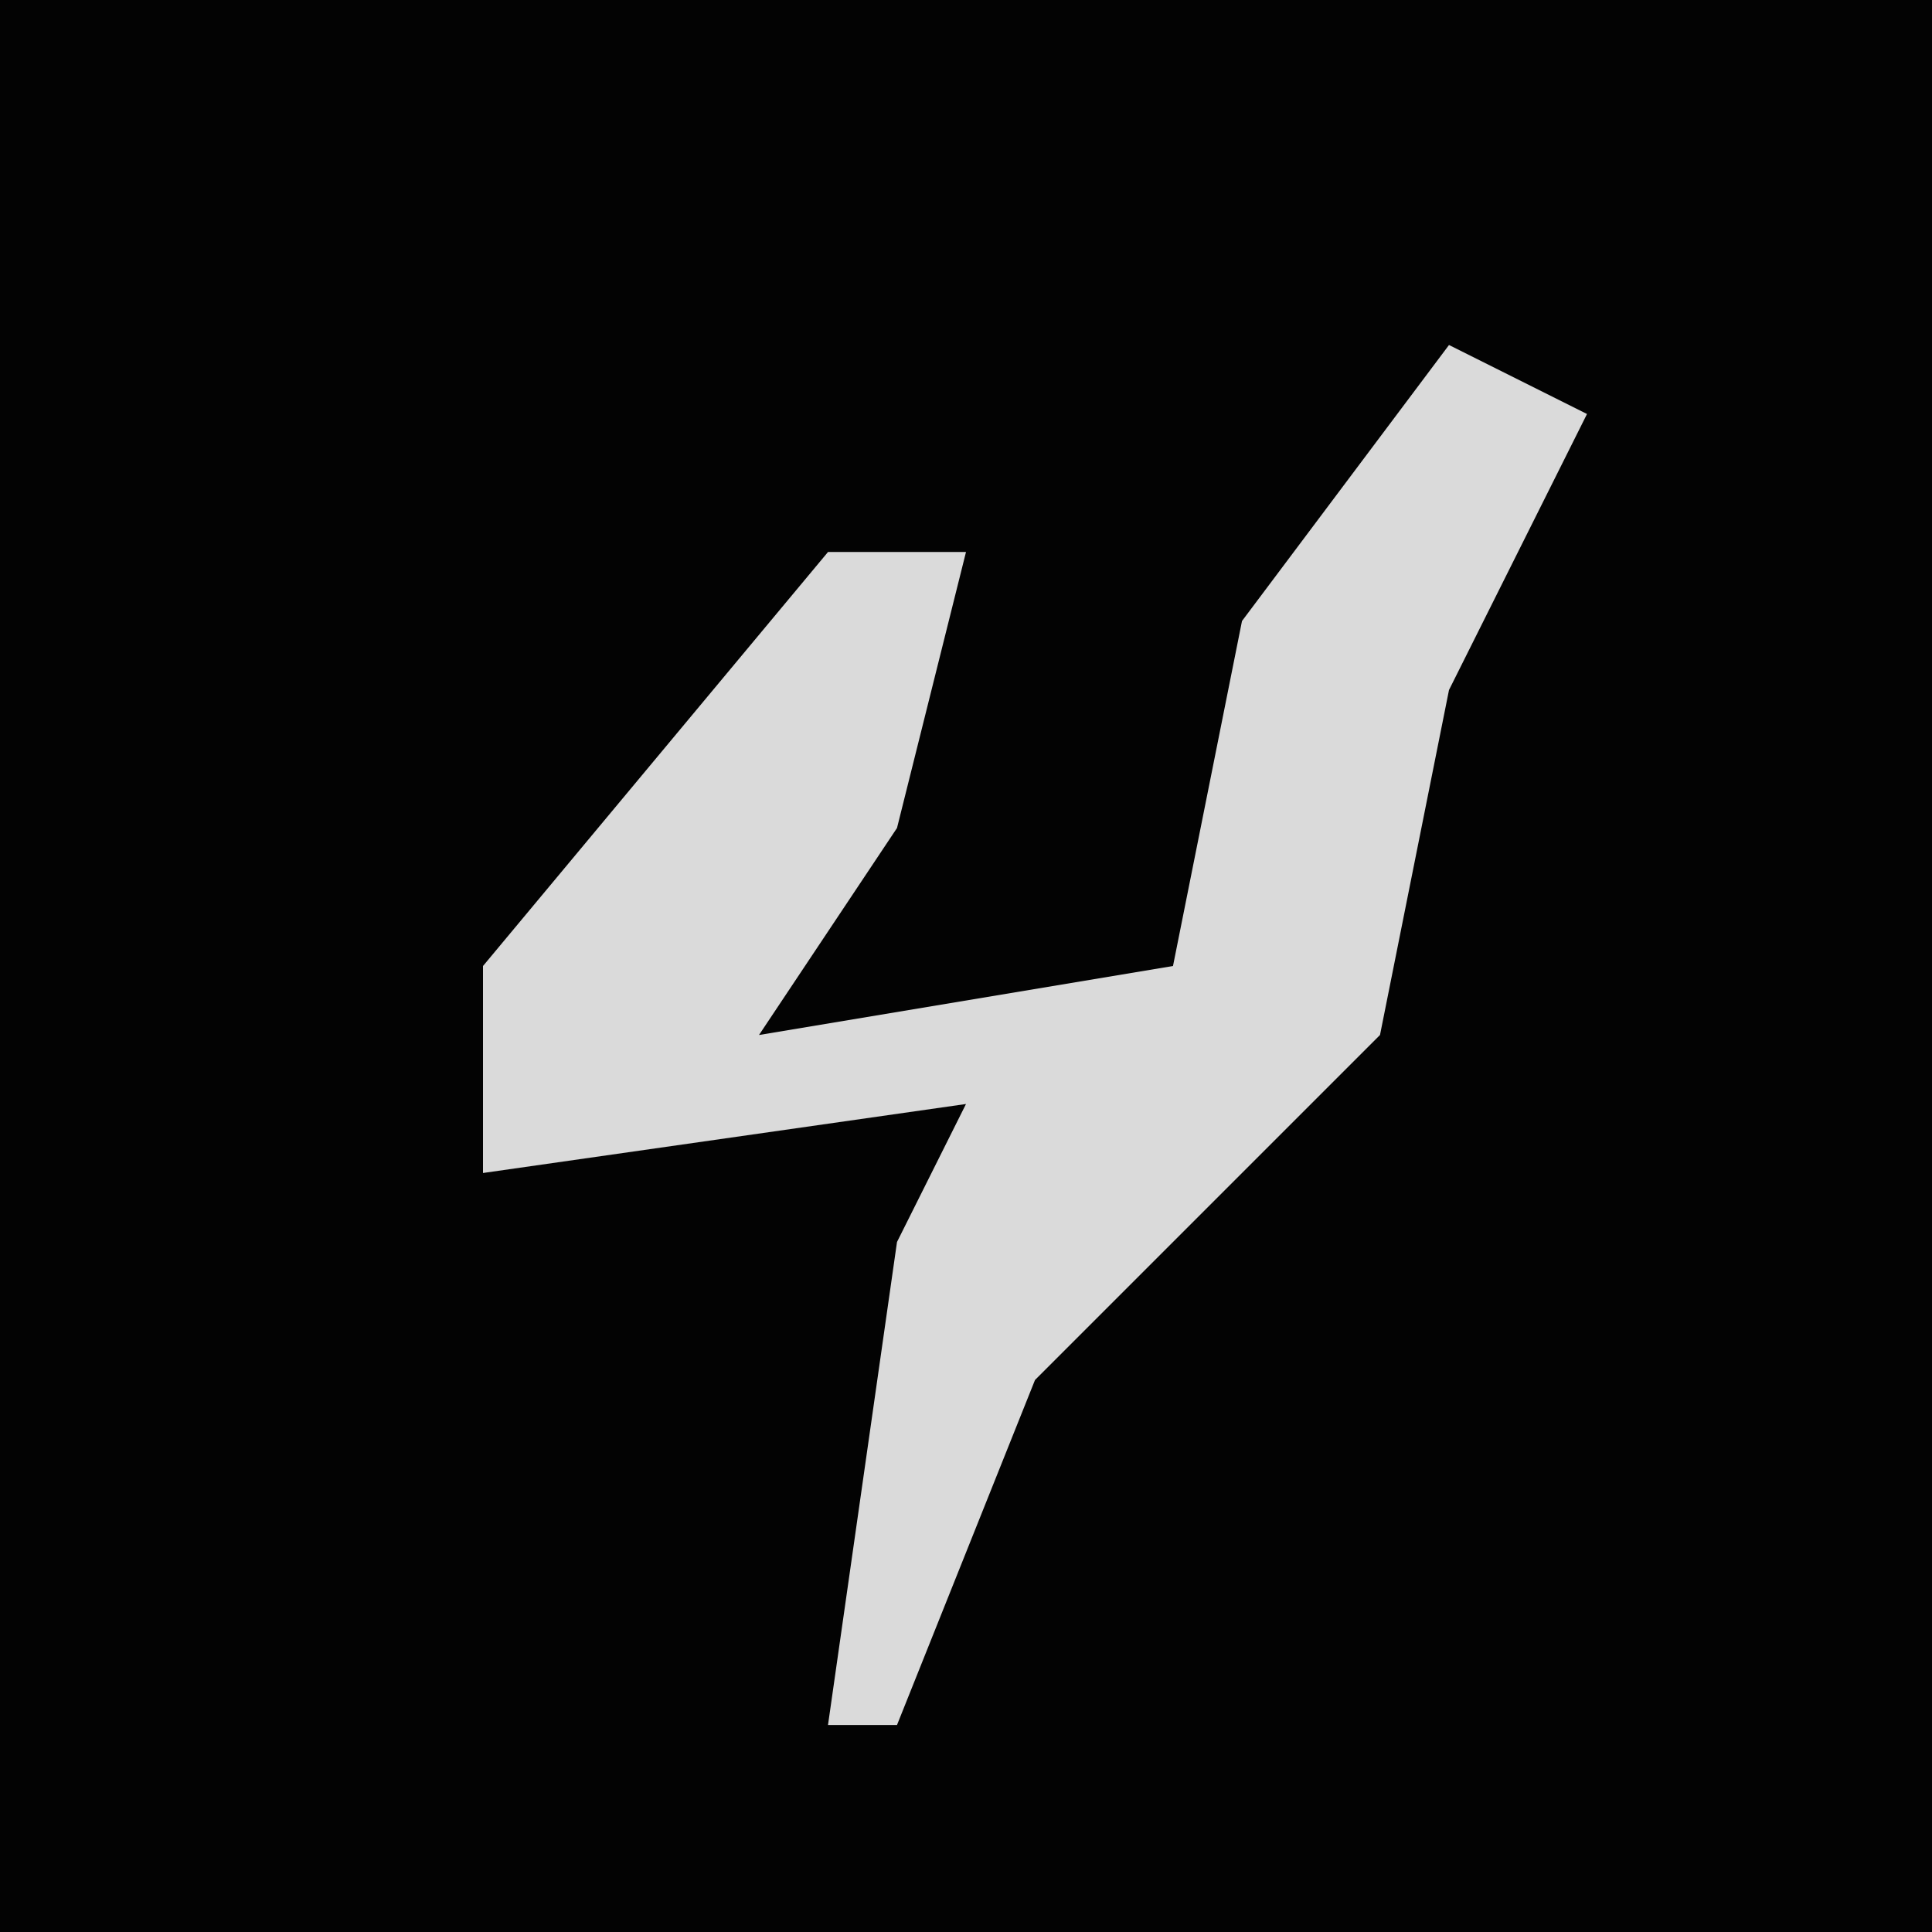 <?xml version="1.0" encoding="UTF-8"?>
<svg version="1.1" xmlns="http://www.w3.org/2000/svg" width="28" height="28">
<path d="M0,0 L28,0 L28,28 L0,28 Z " fill="#030303" transform="translate(0,0)"/>
<path d="M0,0 L2,1 L0,5 L-1,10 L-6,15 L-8,20 L-9,20 L-8,13 L-7,11 L-14,12 L-14,9 L-9,3 L-7,3 L-8,7 L-10,10 L-4,9 L-3,4 Z " fill="#DADADA" transform="translate(21,5)"/>
</svg>
